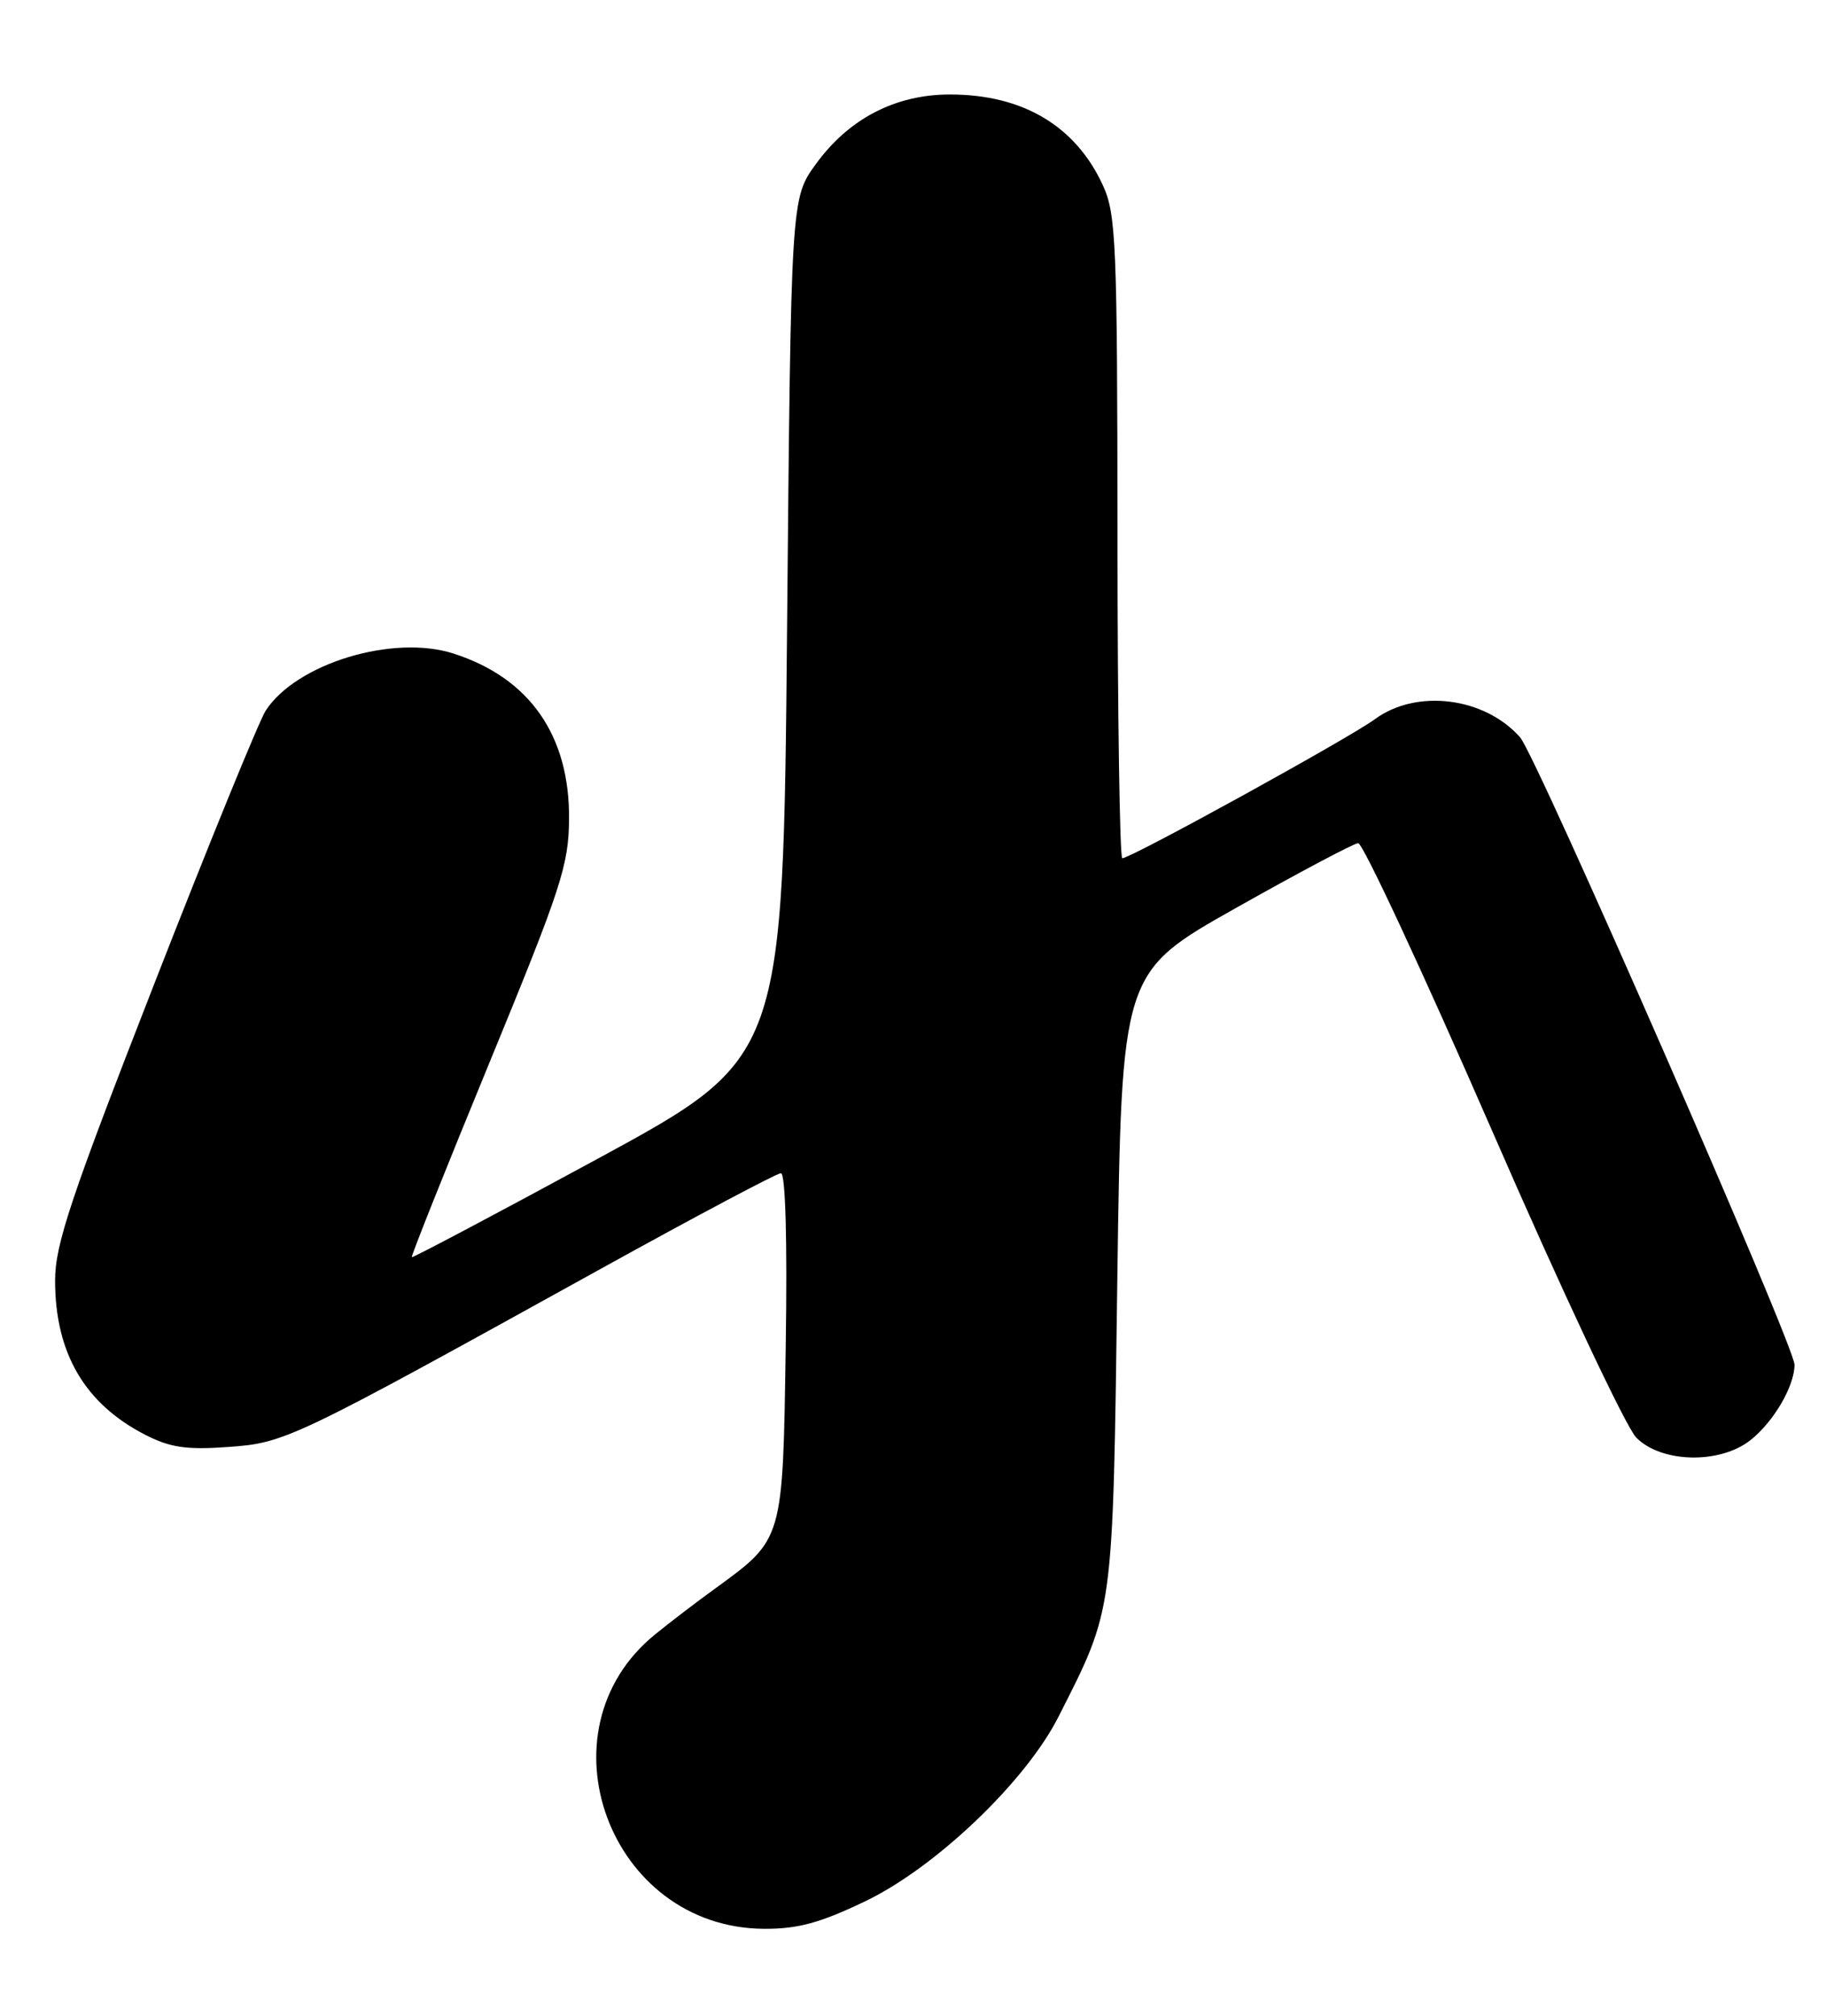 <?xml version="1.0" encoding="UTF-8" standalone="no"?>
<!DOCTYPE svg PUBLIC "-//W3C//DTD SVG 1.1//EN" "http://www.w3.org/Graphics/SVG/1.1/DTD/svg11.dtd" >
<svg xmlns="http://www.w3.org/2000/svg" xmlns:xlink="http://www.w3.org/1999/xlink" version="1.1" viewBox="0 0 232 256">
 <g >
 <path fill="currentColor"
d=" M 109.92 241.47 C 118.88 237.18 130.32 226.26 134.49 218.02 C 141.54 204.10 141.38 205.32 141.96 162.50 C 142.50 123.50 142.50 123.50 157.00 115.33 C 164.97 110.84 171.97 107.13 172.56 107.08 C 173.14 107.04 180.79 123.46 189.56 143.57 C 198.32 163.69 206.57 181.24 207.89 182.57 C 211.06 185.80 218.49 185.98 222.39 182.91 C 225.34 180.59 228.00 176.04 228.00 173.32 C 228.00 170.93 195.21 96.00 193.14 93.65 C 188.63 88.53 179.97 87.45 174.68 91.34 C 171.46 93.72 143.69 109.00 142.59 109.00 C 142.27 109.00 141.99 90.66 141.98 68.25 C 141.96 30.77 141.81 27.18 140.11 23.50 C 136.63 15.97 129.93 12.00 120.69 12.00 C 113.76 12.00 107.83 15.08 103.65 20.85 C 100.50 25.19 100.50 25.19 100.00 79.78 C 99.50 134.36 99.50 134.36 76.02 147.12 C 63.10 154.13 52.44 159.77 52.32 159.66 C 52.21 159.54 56.64 148.43 62.18 134.97 C 71.31 112.78 72.26 109.89 72.30 104.00 C 72.38 93.39 67.28 86.10 57.61 83.00 C 49.94 80.54 37.69 84.25 33.77 90.23 C 32.94 91.50 26.57 107.09 19.63 124.87 C 8.98 152.14 7.00 158.05 7.00 162.63 C 7.00 171.84 10.77 178.28 18.45 182.22 C 21.61 183.84 23.69 184.15 28.95 183.77 C 36.28 183.25 36.93 182.93 76.39 161.11 C 88.43 154.45 98.71 149.00 99.22 149.00 C 99.80 149.00 100.04 157.60 99.83 170.93 C 99.46 195.70 99.54 195.43 90.91 201.71 C 88.48 203.47 85.01 206.12 83.20 207.60 C 68.19 219.82 77.44 244.82 97.03 244.96 C 101.35 244.99 104.16 244.23 109.92 241.47 Z "/>
</g>
</svg>